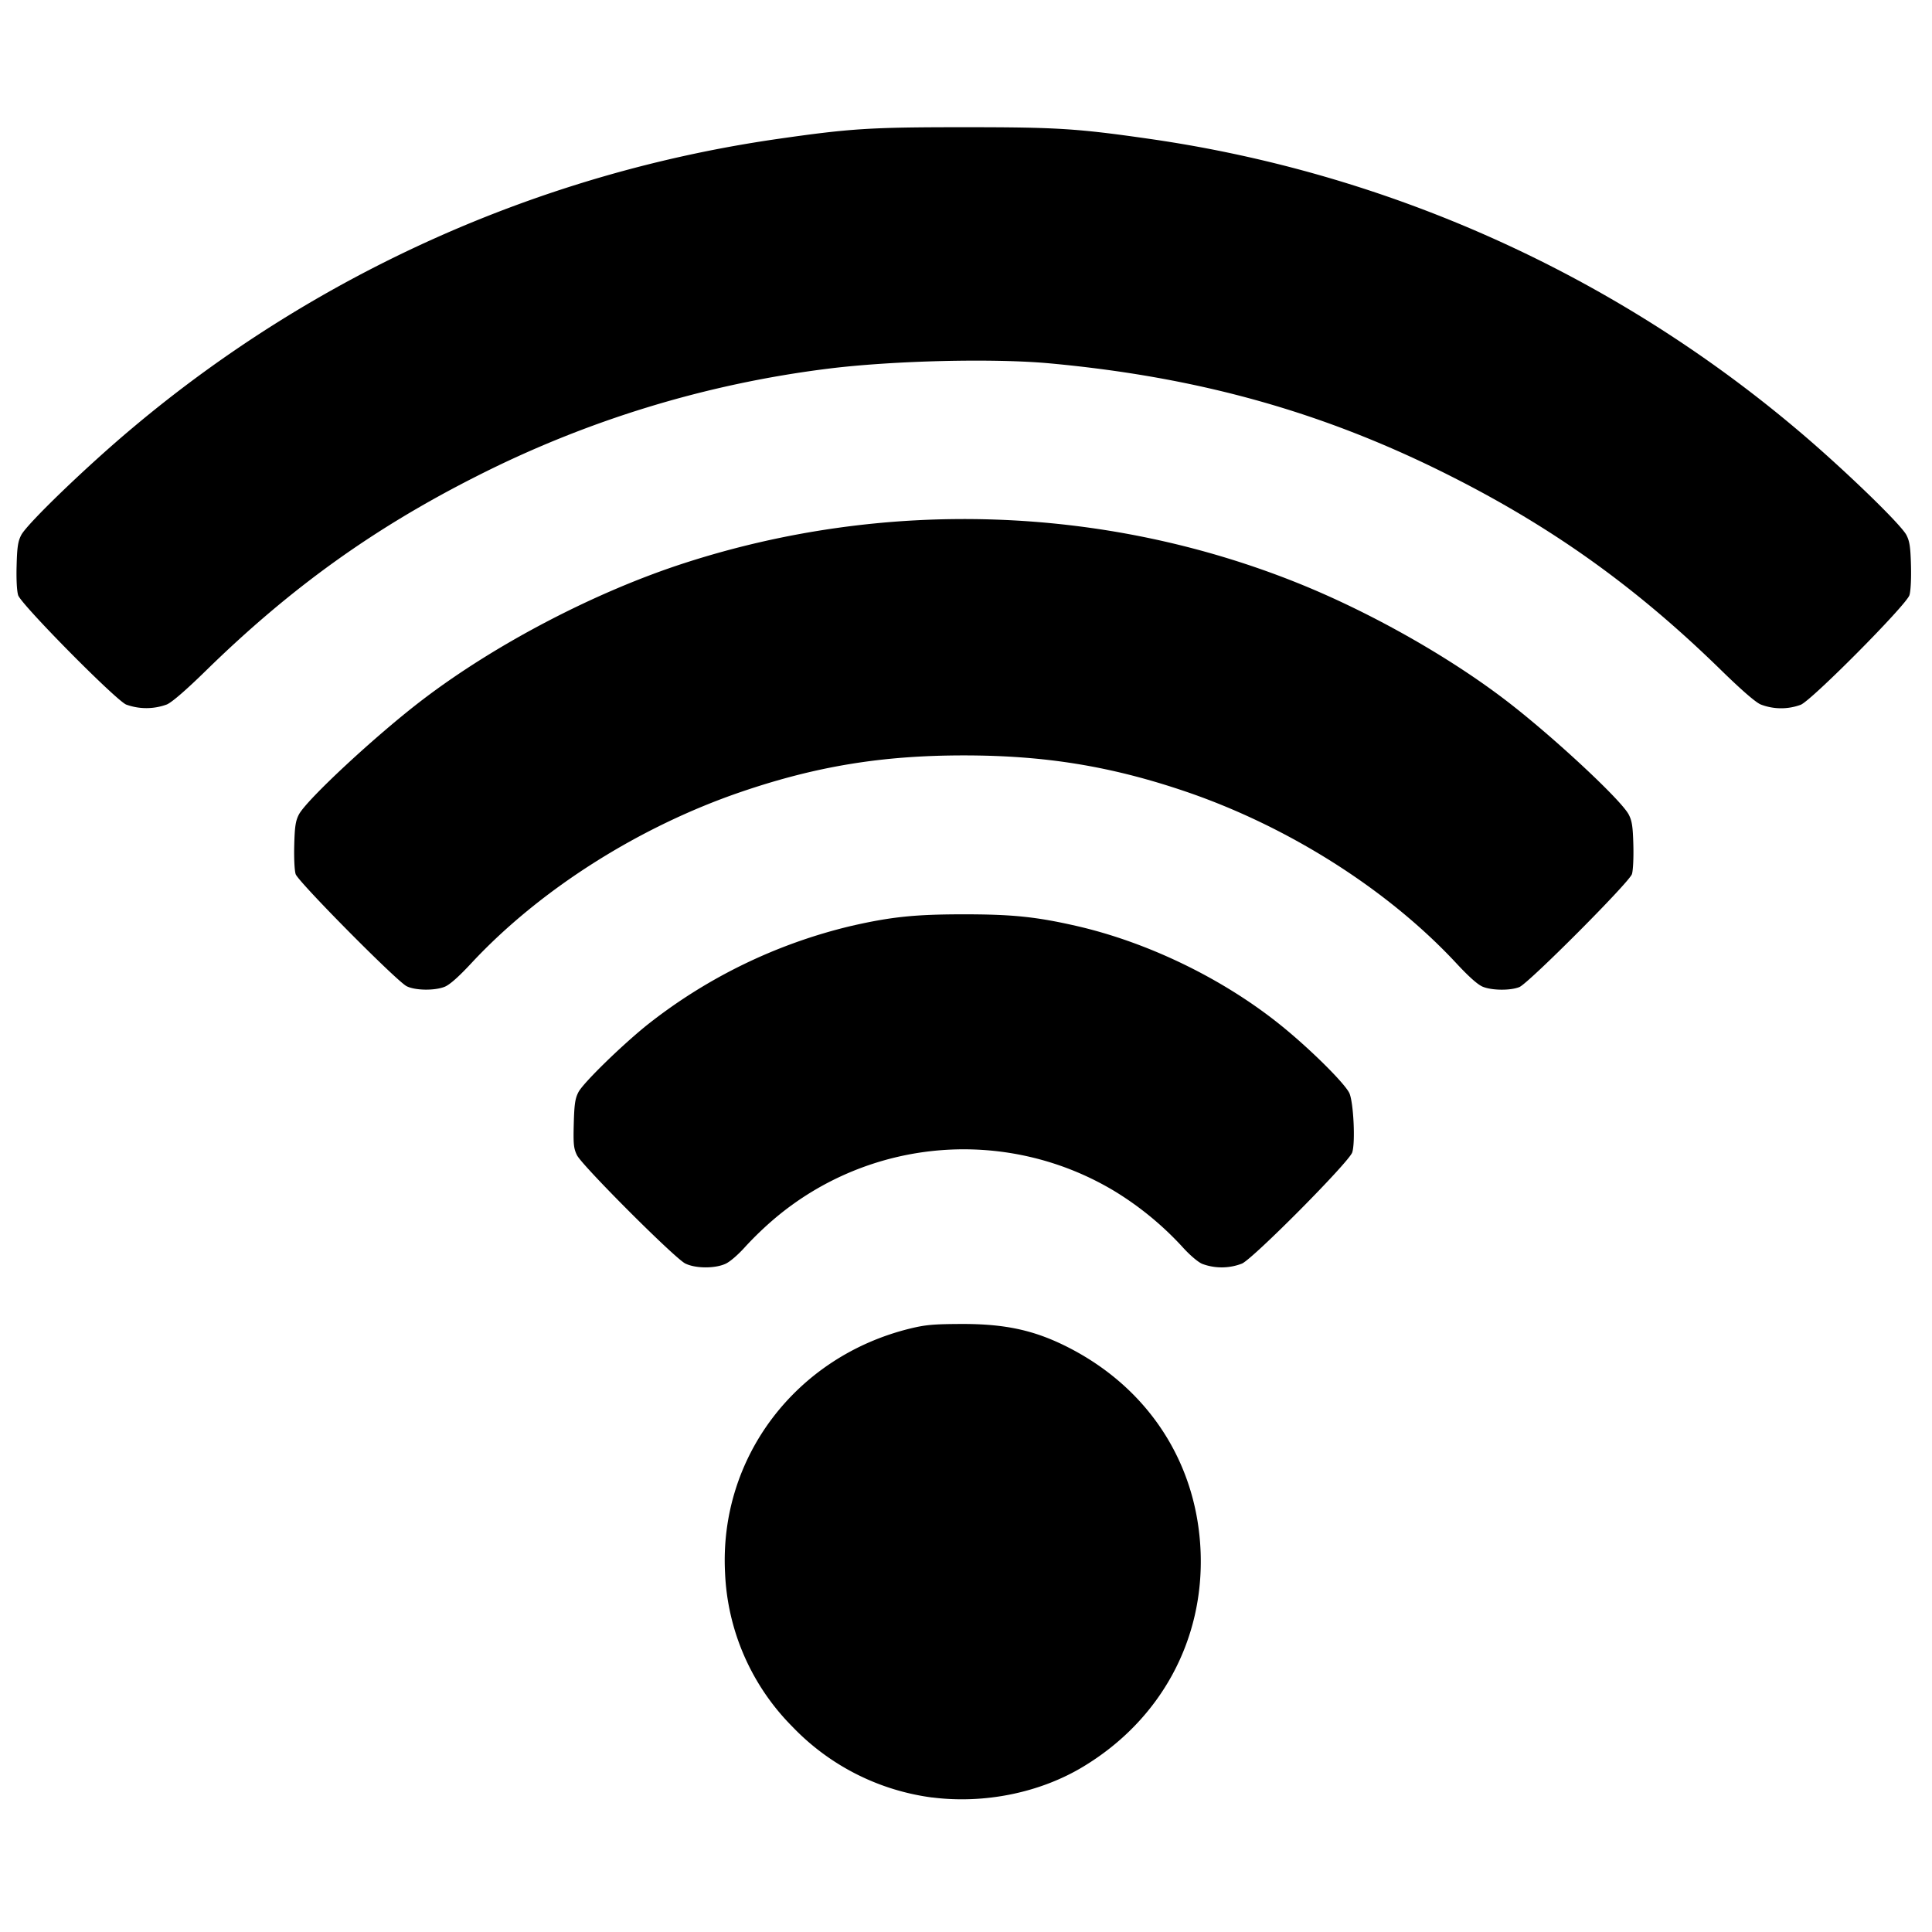 <svg viewBox="0 0 48 48" xmlns="http://www.w3.org/2000/svg"><g style="stroke:none;fill:#000;fill-opacity:1"><path style="color:#000;-inkscape-stroke:none;stroke:none;fill:#000;fill-opacity:1" d="M151.53 181.42a3.985 3.985 0 0 1-2.363-1.198 3.914 3.914 0 0 1-1.136-2.6c-.1-1.941 1.195-3.65 3.127-4.123.258-.063.395-.075.857-.077.74-.003 1.234.104 1.792.385 1.37.69 2.197 1.96 2.256 3.462.058 1.496-.677 2.843-1.983 3.63-.728.44-1.668.632-2.55.52zm-4.172-9.02c-.178-.089-1.743-1.654-1.828-1.829-.056-.115-.063-.185-.054-.533.009-.331.023-.424.079-.532.08-.153.7-.76 1.142-1.12a8.847 8.847 0 0 1 3.475-1.689c.674-.153 1.074-.194 1.892-.194.817 0 1.217.041 1.891.194 1.222.278 2.5.9 3.475 1.69.5.405 1.087.99 1.149 1.144.068.171.099.828.045.993-.05.16-1.661 1.783-1.86 1.877a.942.942 0 0 1-.676.005c-.077-.035-.217-.156-.34-.294a5.317 5.317 0 0 0-1.138-.933 4.945 4.945 0 0 0-5.728.451 5.685 5.685 0 0 0-.504.482c-.123.138-.262.259-.34.294-.18.082-.509.08-.68-.006zm-4.705-4.683c-.17-.086-1.832-1.765-1.874-1.892-.02-.06-.03-.273-.024-.491.008-.315.023-.41.078-.516.13-.251 1.32-1.355 2.098-1.946 1.24-.944 2.918-1.818 4.42-2.303 3.377-1.092 7.06-.975 10.323.327 1.211.483 2.539 1.228 3.522 1.976.778.591 1.968 1.695 2.098 1.946.055.106.07.201.078.516.006.218-.005.432-.024.49-.045.139-1.742 1.84-1.9 1.907-.147.061-.458.06-.617-.004-.085-.034-.234-.166-.454-.403-1.158-1.243-2.838-2.307-4.57-2.896-1.261-.428-2.373-.609-3.744-.609-1.37 0-2.482.181-3.743.61-1.733.588-3.412 1.652-4.57 2.895-.22.237-.37.369-.455.403-.17.068-.499.063-.642-.01zm-4.738-4.757c-.187-.085-1.773-1.691-1.823-1.846-.022-.07-.033-.27-.026-.501.008-.315.023-.41.078-.516.099-.191 1.122-1.176 1.885-1.814a21.744 21.744 0 0 1 10.898-4.877c1.227-.176 1.563-.197 3.137-.197 1.573 0 1.91.021 3.136.197a21.742 21.742 0 0 1 10.898 4.877c.763.638 1.786 1.623 1.886 1.814.054.105.069.201.077.516.006.231-.005.432-.026.5-.053.166-1.638 1.764-1.834 1.85a.956.956 0 0 1-.68-.005c-.09-.04-.328-.248-.662-.574-1.42-1.389-2.82-2.395-4.55-3.271-2.138-1.084-4.257-1.681-6.79-1.915-.946-.088-2.645-.047-3.736.088a18.05 18.05 0 0 0-5.966 1.827c-1.73.876-3.129 1.882-4.549 3.27-.334.327-.573.534-.663.575a.998.998 0 0 1-.69.002z" transform="translate(-199.74 -222.21) scale(1.471)"/></g></svg>
